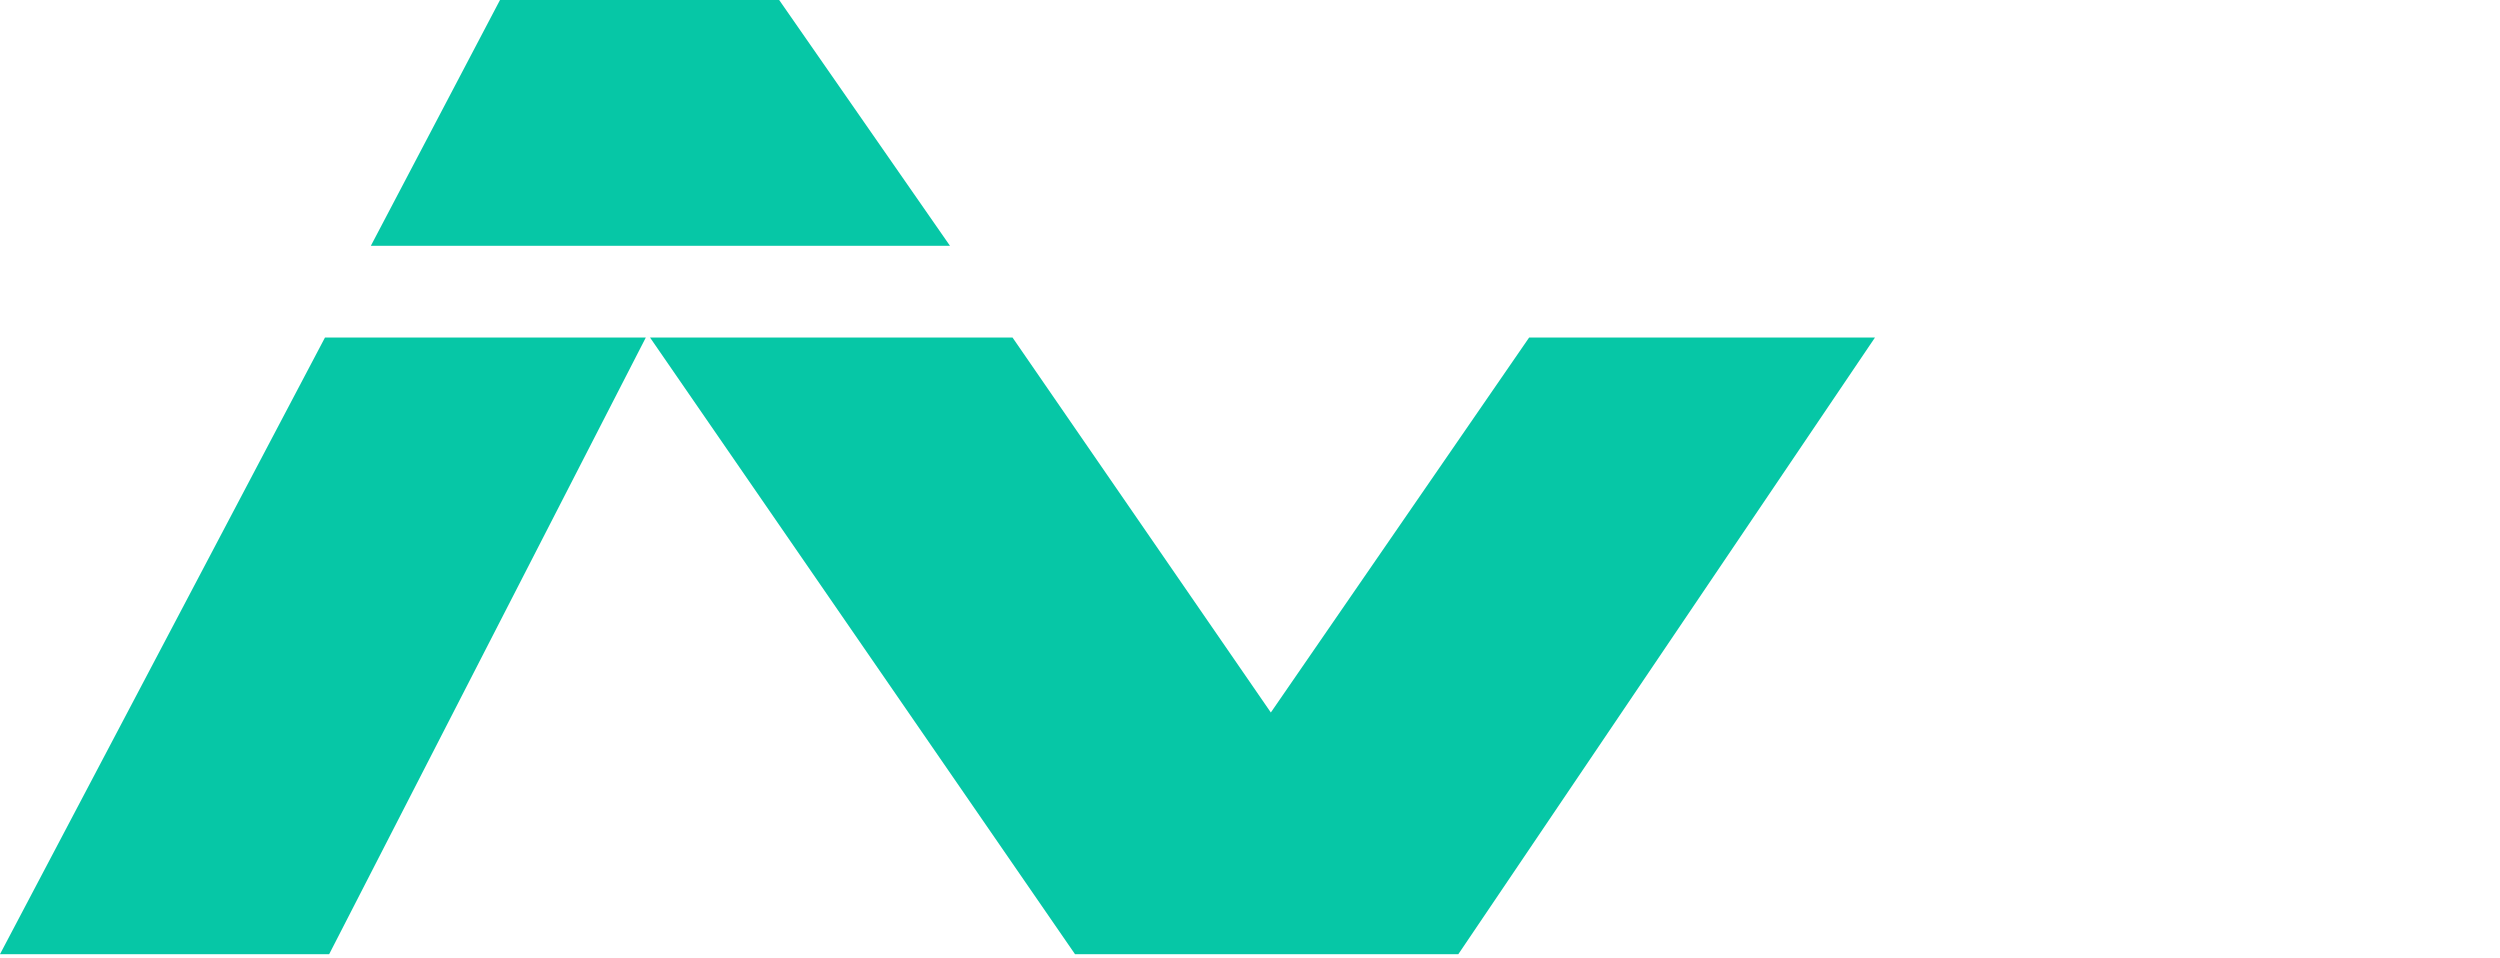 <?xml version="1.0" encoding="UTF-8"?>
<svg xmlns="http://www.w3.org/2000/svg" viewBox="0 0 60 23">
  <defs>
    <style>
      .cls-1 {
        fill: #06c7a6;
        stroke-width: 0px;
      }
    </style>
  </defs>
  <path class="cls-1" d="M22.8,5.9L18.7,0h-6.7l-3.1,5.9h13.9Z"/>
  <path class="cls-1" d="M7.8,8.1L0,22.9h7.9l7.6-14.8h-7.7Z"/>
  <path class="cls-1" d="M36.7,8.1l-6.2,9-6.2-9h-8.7l10.2,14.8h9.2l10-14.8h-8.4Z"/>
</svg> 